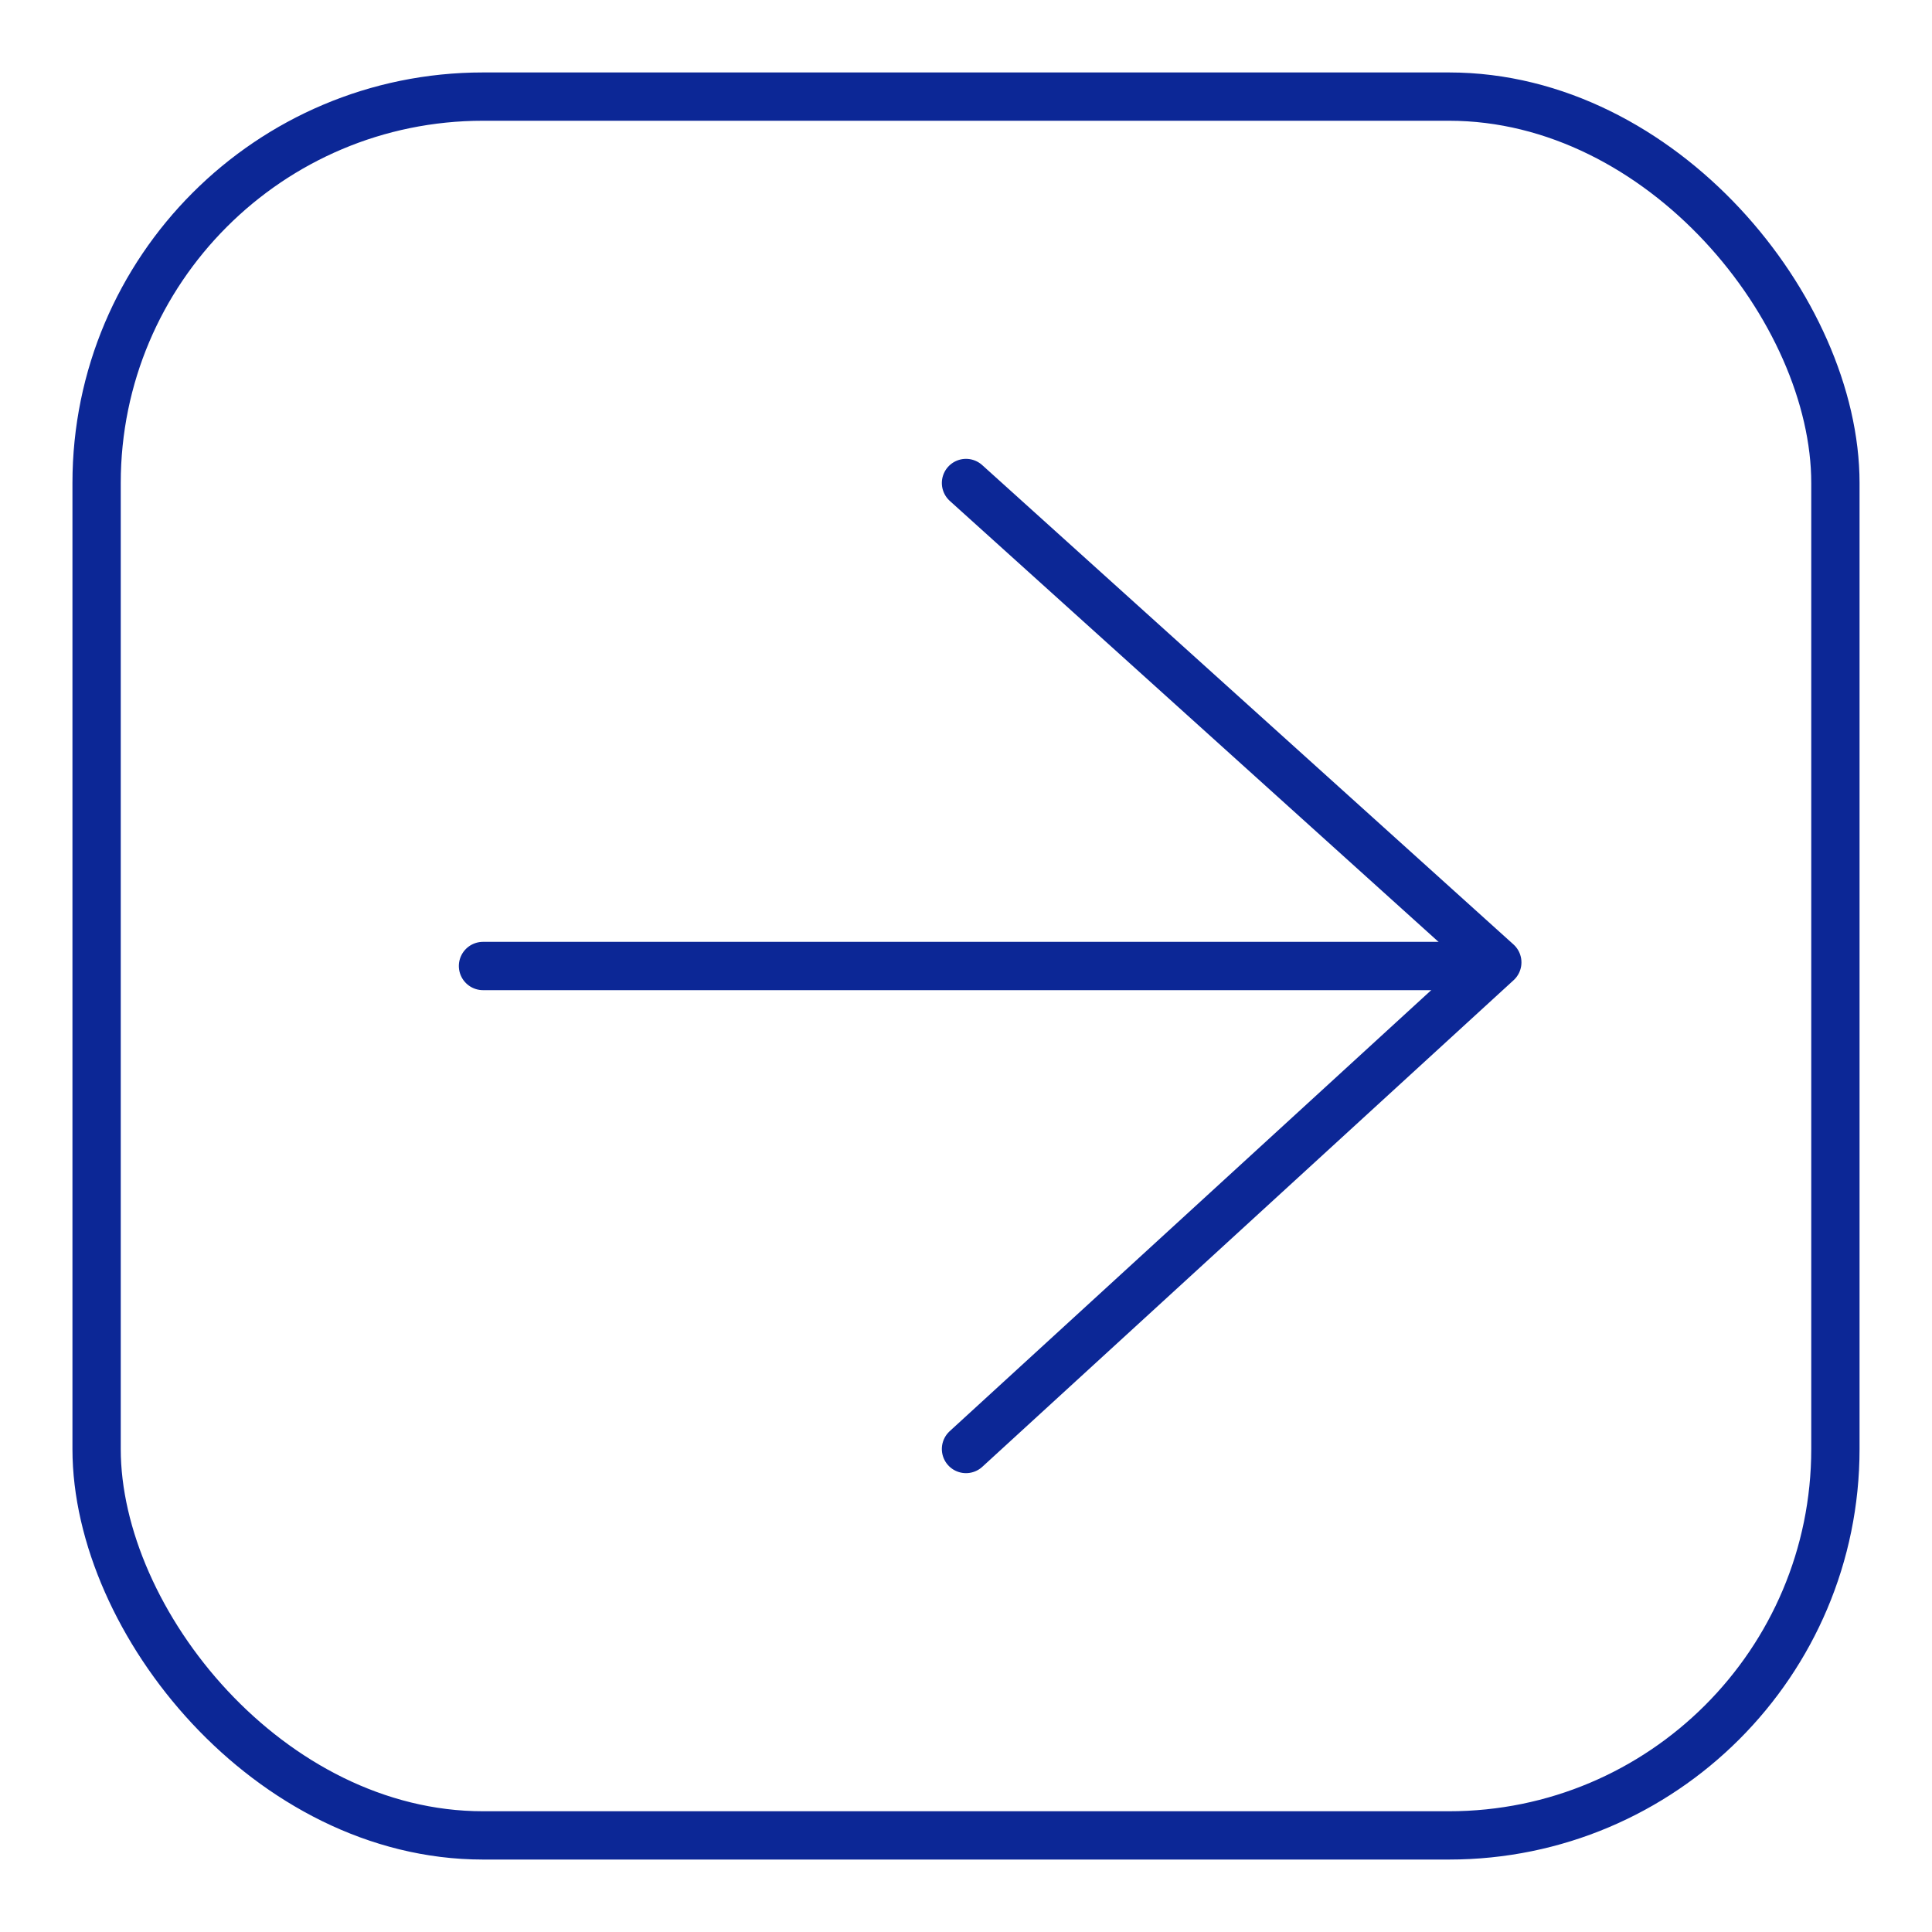 <svg width="40" height="40" viewBox="0 0 40 40" fill="none" xmlns="http://www.w3.org/2000/svg">
<g clipPath="url(#clip0_903_26)">
<rect x="2" y="2" width="36" height="36" rx="8" stroke="#0C2796" strokeWidth="4"/>
<path d="M20 10L31 19.925L20 30" stroke="#0C2796" strokeWidth="4" stroke-linecap="round" stroke-linejoin="round"/>
<path d="M30 20L10 20" stroke="#0C2796" strokeWidth="4" stroke-linecap="round" stroke-linejoin="round"/>
</g>
<defs>
<clipPath id="clip0_903_26">
<rect width="40" height="40" fill="white"/>
</clipPath>
</defs>
</svg>

